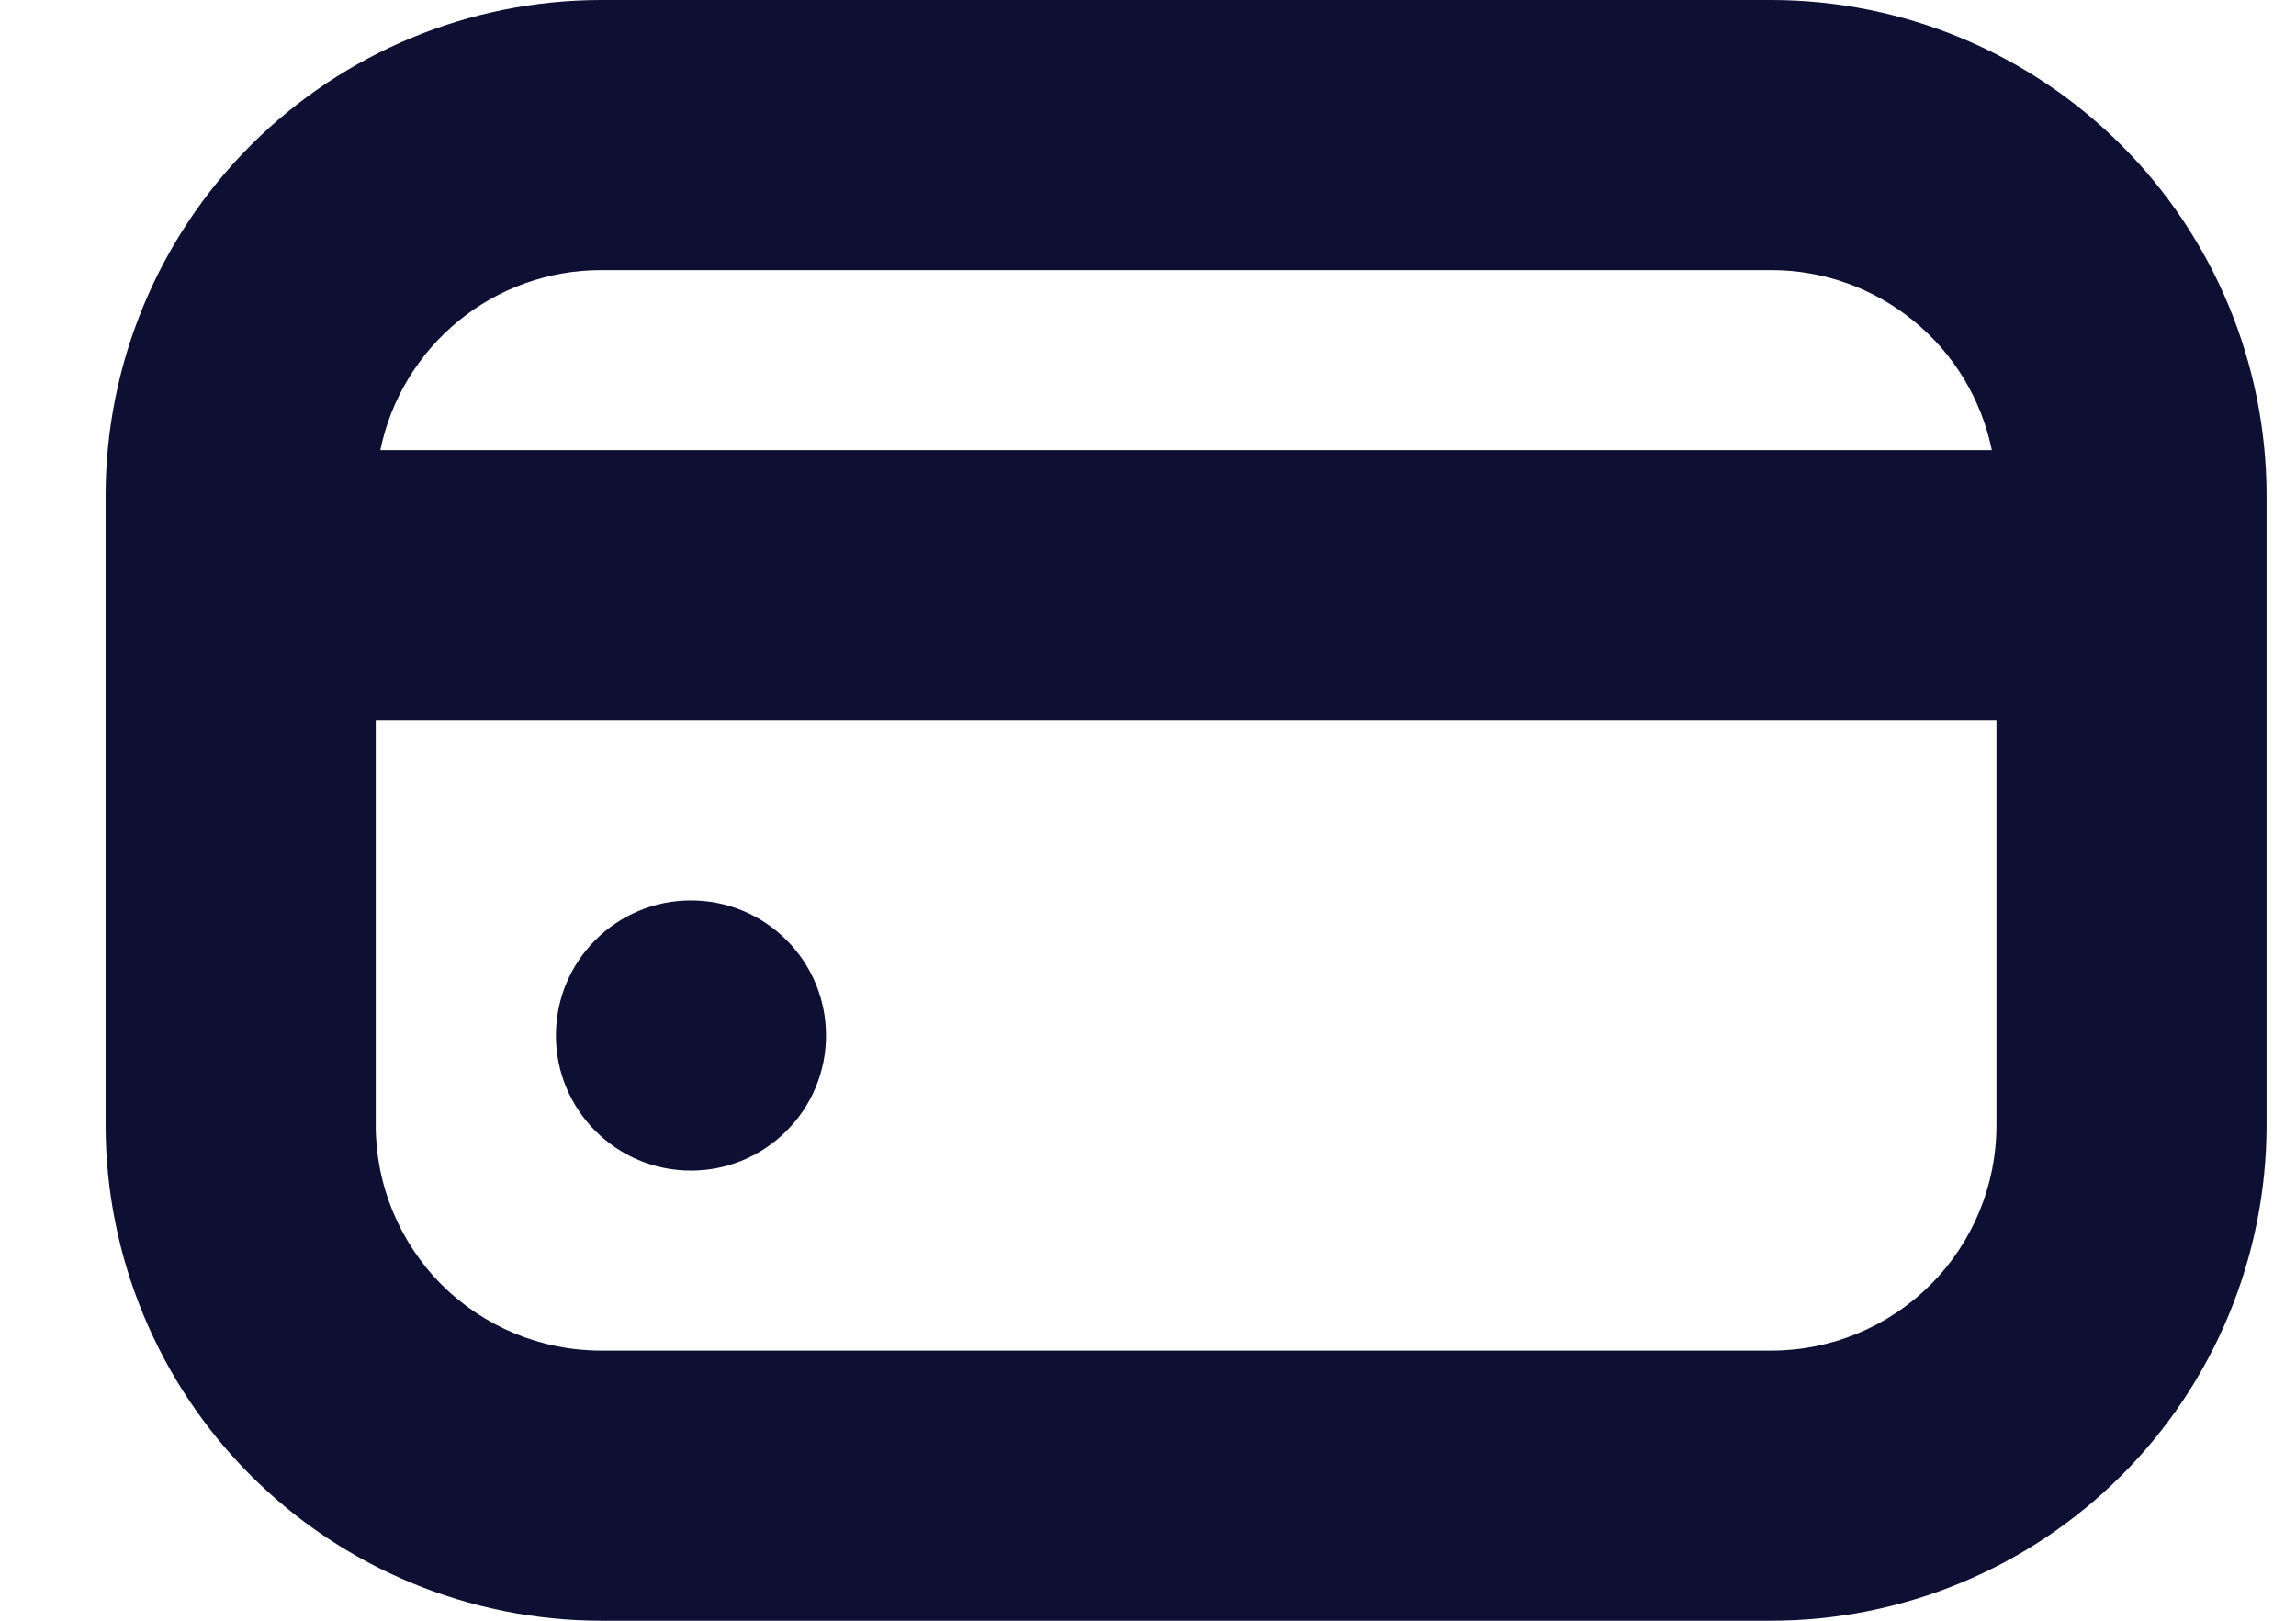 <svg width="17" height="12" viewBox="0 0 17 12" fill="none" xmlns="http://www.w3.org/2000/svg">
<path d="M5.116 8.667C5.668 8.667 6.116 8.219 6.116 7.667C6.116 7.114 5.668 6.667 5.116 6.667C4.563 6.667 4.116 7.114 4.116 7.667C4.116 8.219 4.563 8.667 5.116 8.667Z" fill="#0D1033"/>
<path d="M13.116 0H4.449C3.477 0.001 2.545 0.388 1.857 1.075C1.17 1.763 0.783 2.695 0.782 3.667L0.782 8.333C0.783 9.305 1.17 10.238 1.857 10.925C2.545 11.612 3.477 11.999 4.449 12H13.116C14.088 11.999 15.02 11.612 15.707 10.925C16.395 10.238 16.781 9.305 16.782 8.333V3.667C16.781 2.695 16.395 1.763 15.707 1.075C15.02 0.388 14.088 0.001 13.116 0ZM4.449 2H13.116C13.5 2 13.872 2.133 14.169 2.376C14.467 2.619 14.671 2.957 14.748 3.333H2.816C2.893 2.957 3.098 2.619 3.395 2.376C3.692 2.133 4.065 2 4.449 2ZM13.116 10H4.449C4.007 10 3.583 9.824 3.27 9.512C2.958 9.199 2.782 8.775 2.782 8.333V5.333H14.782V8.333C14.782 8.775 14.607 9.199 14.294 9.512C13.982 9.824 13.558 10 13.116 10Z" fill="#0D1033"/>
</svg>
